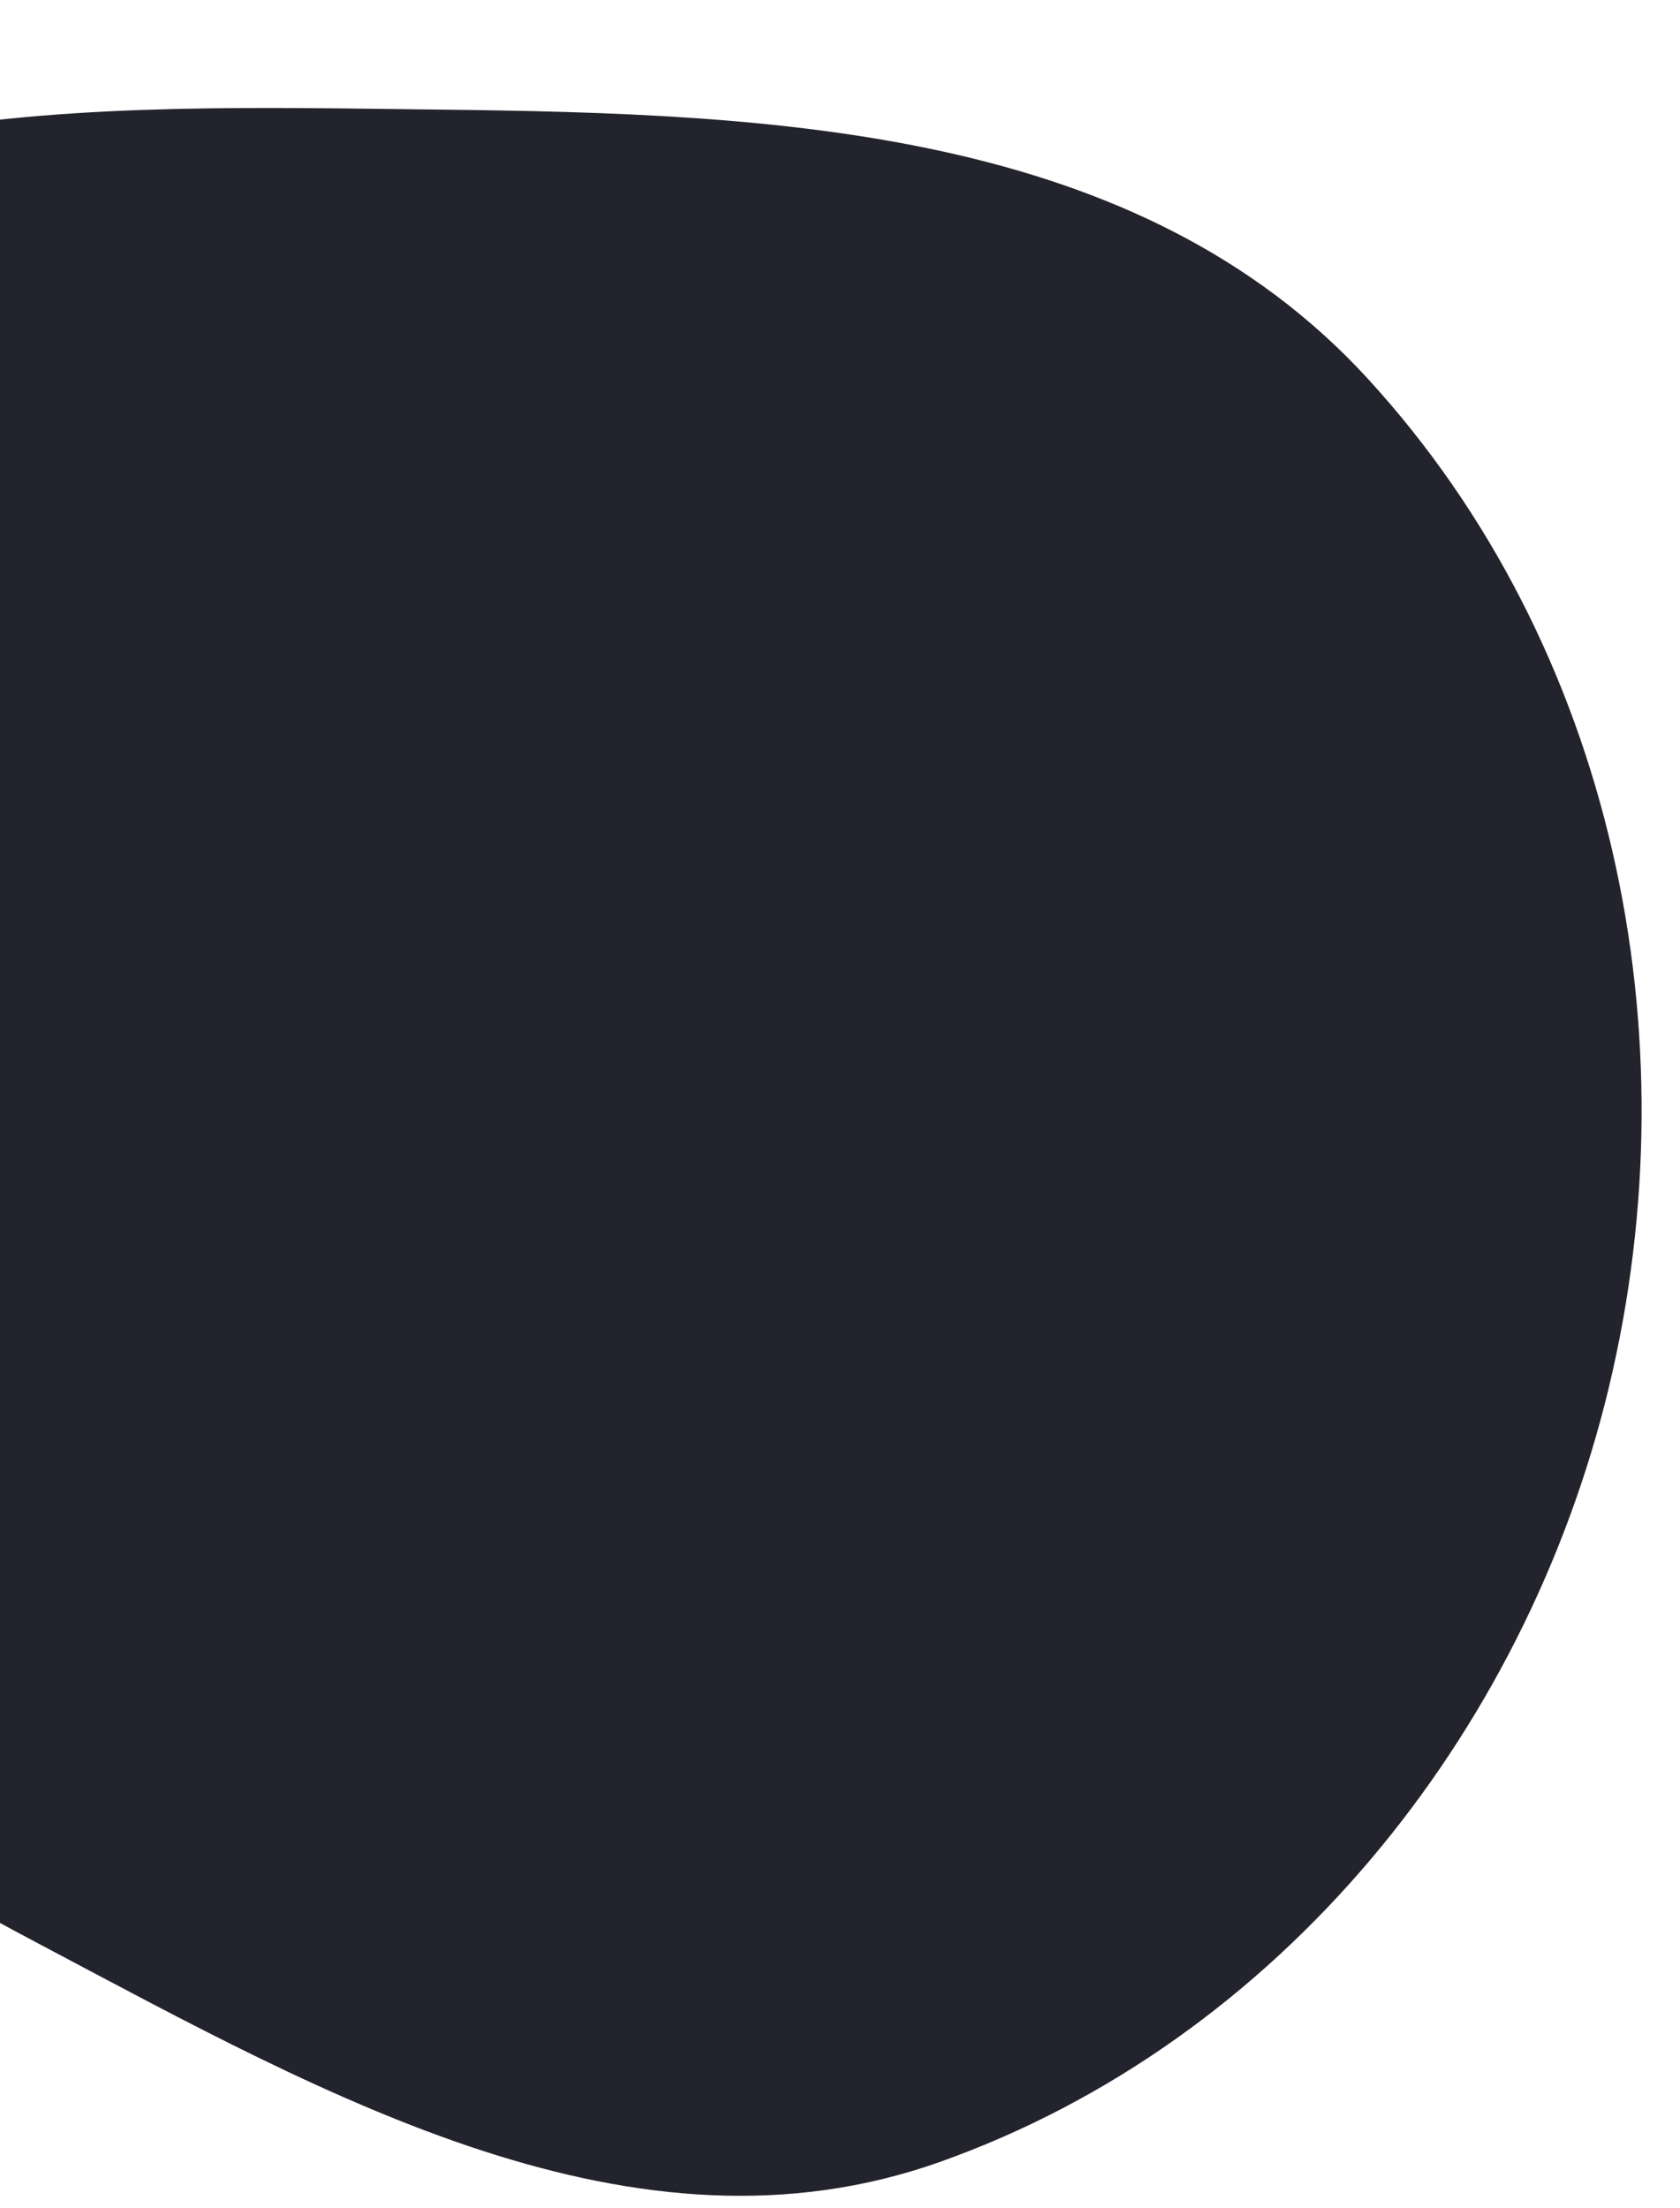 <?xml version="1.0" encoding="UTF-8"?>
<svg width="700px" height="920px" viewBox="0 0 700 920" version="1.1" xmlns="http://www.w3.org/2000/svg" xmlns:xlink="http://www.w3.org/1999/xlink">
    <!-- Generator: Sketch 63.1 (92452) - https://sketch.com -->
    <title>i700_verticals_shapebg</title>
    <desc>Created with Sketch.</desc>
    <g id="WWD" stroke="none" stroke-width="1" fill="none" fill-rule="evenodd">
        <g id="WWD_1920-Copy" transform="translate(0, -1303)" fill="#22232C">
            <g id="3.-Cutting-edge" transform="translate(0, 915)">
                <g id="Bg">
                    <g id="Group-19" transform="translate(-283, 388)">
                        <g id="Group-12">
                            <g id="Group-17">
                                <path d="M465.716,45.668 C607.105,47.283 757.469,53.606 852.984,157.879 C955.312,269.593 988.719,430.732 953.376,578.056 C918.491,723.475 815.627,850.704 674.748,900.838 C547.442,946.142 419.6,873.741 300.181,810.506 C188.897,751.576 80.77,682.938 38.94,564.157 C-9.544,426.48 -25.567,261.597 67.193,148.903 C158.949,37.428 321.352,44.018 465.716,45.668 Z" id="Клякса"></path>
                            </g>
                        </g>
                    </g>
                </g>
            </g>
        </g>
    </g>
</svg>